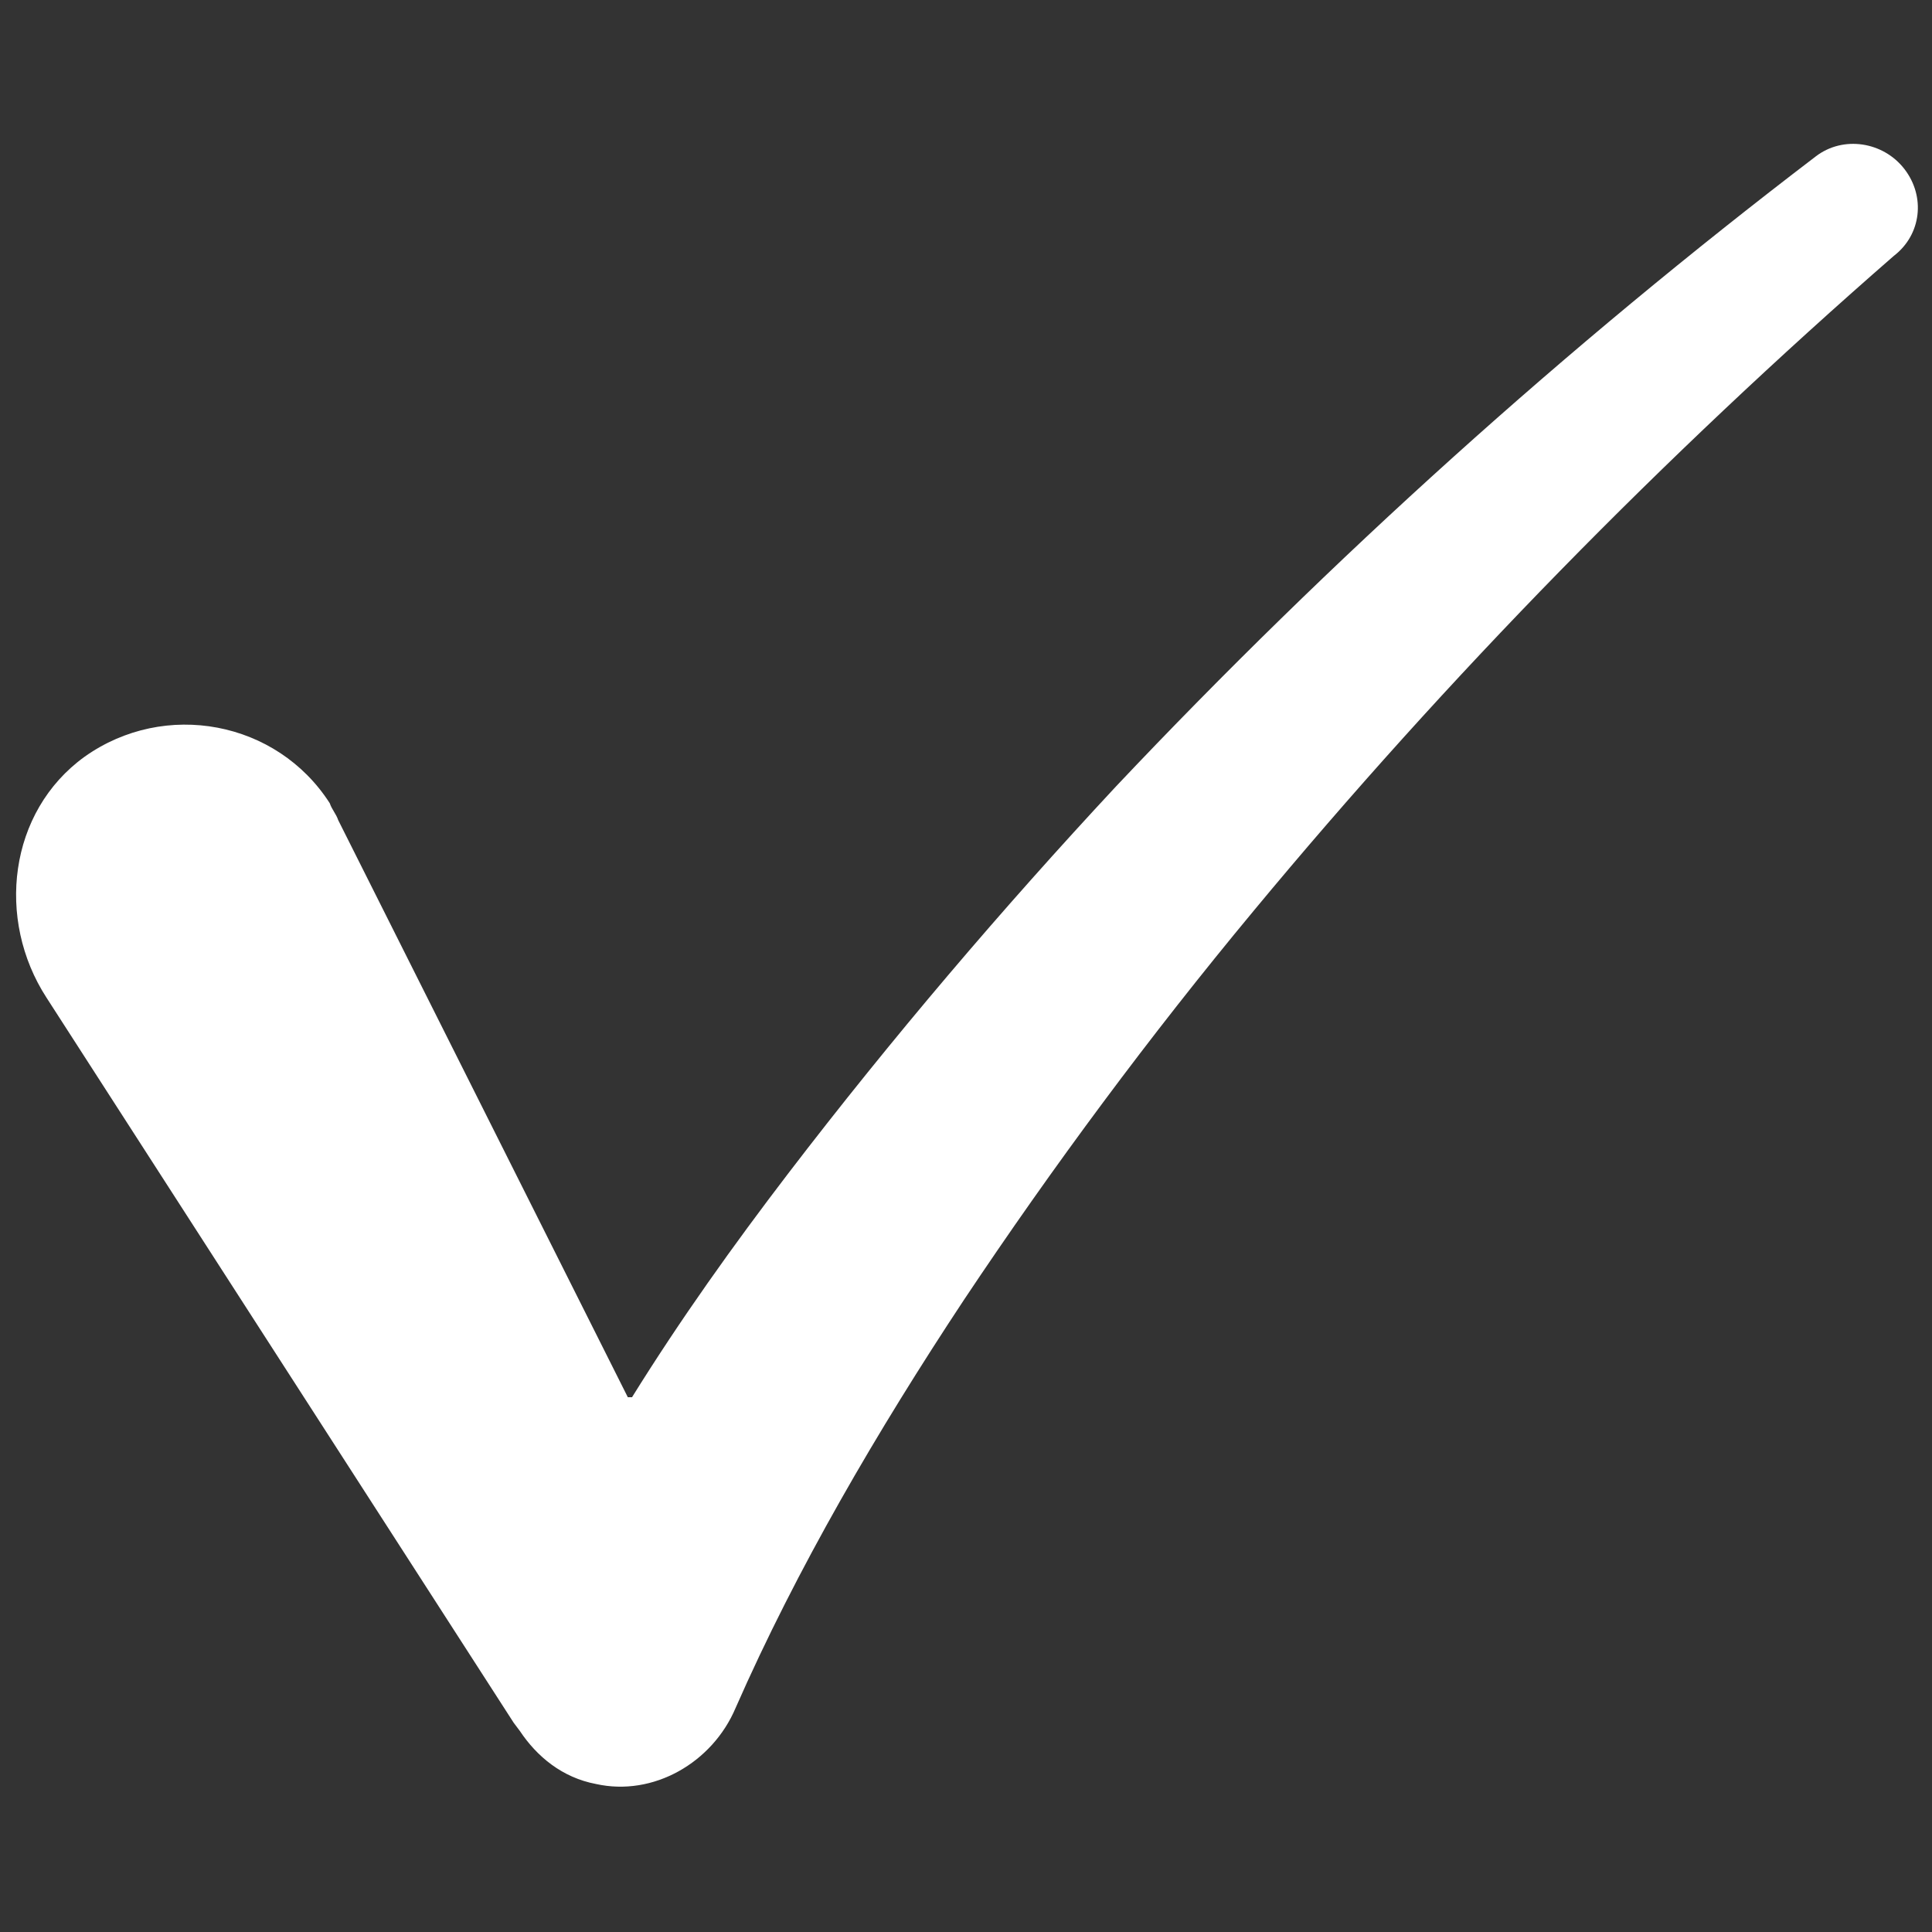 <?xml version="1.0" encoding="utf-8"?>
<!-- Generator: Adobe Illustrator 23.0.3, SVG Export Plug-In . SVG Version: 6.00 Build 0)  -->
<svg version="1.1" id="Calque_1" xmlns="http://www.w3.org/2000/svg" xmlns:xlink="http://www.w3.org/1999/xlink" x="0px" y="0px"
	 viewBox="0 0 256 256" style="enable-background:new 0 0 256 256;" xml:space="preserve">
<rect x="0" y="0" width="256" height="256" fill="#333333" stroke="none"/>
<style type="text/css">
	.st0{fill:#FFFFFF;}
</style>
<desc>Created with Fabric.js 1.7.22</desc>
<g transform="translate(128 128) scale(0.72 0.72)">
	<g transform="translate(-175.05 -175.05) scale(3.89 3.89)">
		<path class="st0" d="M89.4,7.3c-1-1.3-2.9-1.6-4.2-0.6c-11.8,9-22.9,19-33.1,29.8c-5.4,5.8-10.6,11.9-15.5,18.3
			c-2.6,3.4-5.1,6.9-7.4,10.6H29L15.3,38.1c-0.1-0.3-0.3-0.5-0.4-0.8c-2.5-3.9-7.8-4.9-11.6-2.2c-3.6,2.6-4.2,7.7-1.8,11.4
			l22.1,34.3l0.3,0.4c0.8,1.2,2,2.2,3.6,2.5c2.7,0.6,5.5-1,6.6-3.6C37,73.5,40.8,67,44.9,60.8c4.2-6.3,8.8-12.5,13.7-18.4
			C67.8,31.3,78,20.9,88.9,11.4C90.2,10.4,90.4,8.6,89.4,7.3z"/>
	</g>
</g>
</svg>
